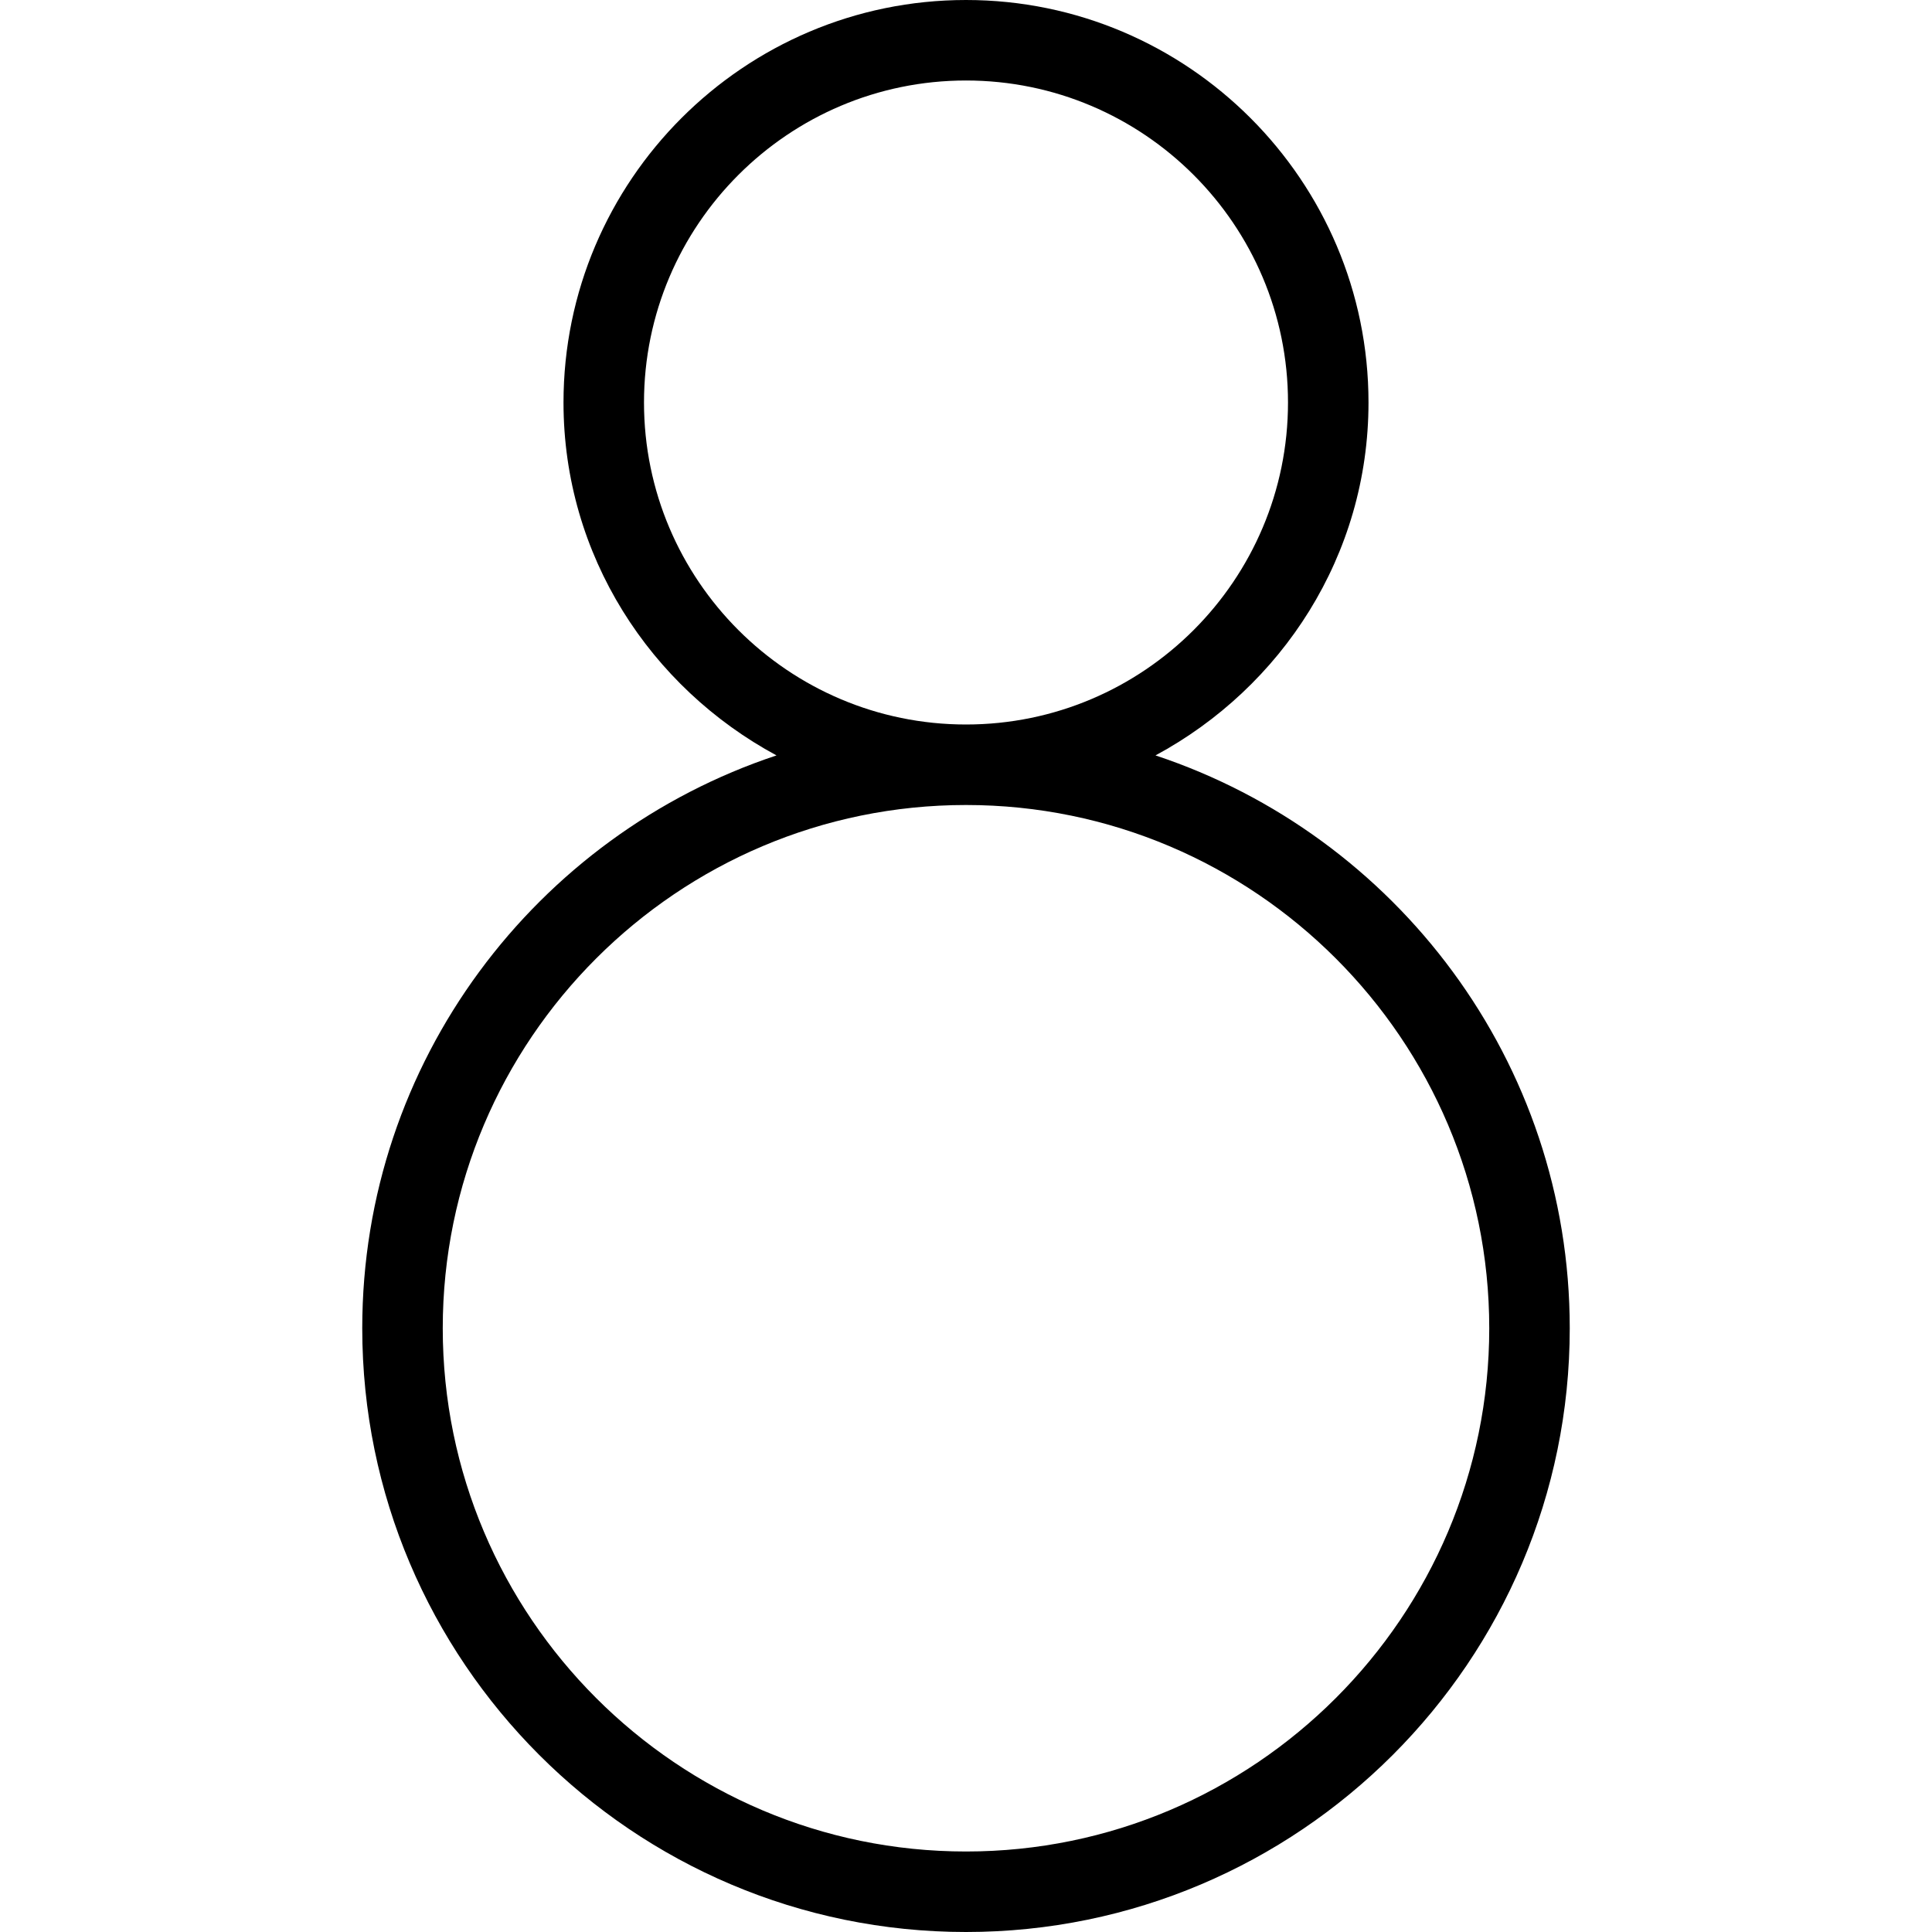 <?xml version="1.0" encoding="UTF-8"?>
<svg xmlns="http://www.w3.org/2000/svg" id="Layer_1" data-name="Layer 1" viewBox="0 0 24 24" width="512" height="512"><path d="M14.354,9.384c1.567-.845,2.646-2.482,2.646-4.384,0-2.757-2.243-5-5-5S7,2.243,7,5c0,1.901,1.079,3.539,2.646,4.384-2.985,.99-5.146,3.803-5.146,7.116,0,4.136,3.364,7.5,7.5,7.5s7.5-3.364,7.5-7.5c0-3.313-2.161-6.126-5.146-7.116Zm-6.354-4.384c0-2.206,1.794-4,4-4s4,1.794,4,4-1.794,4-4,4-4-1.794-4-4Zm4,18c-3.584,0-6.5-2.916-6.5-6.5s2.916-6.5,6.5-6.5,6.5,2.916,6.5,6.5-2.916,6.5-6.5,6.5Z"/></svg>
